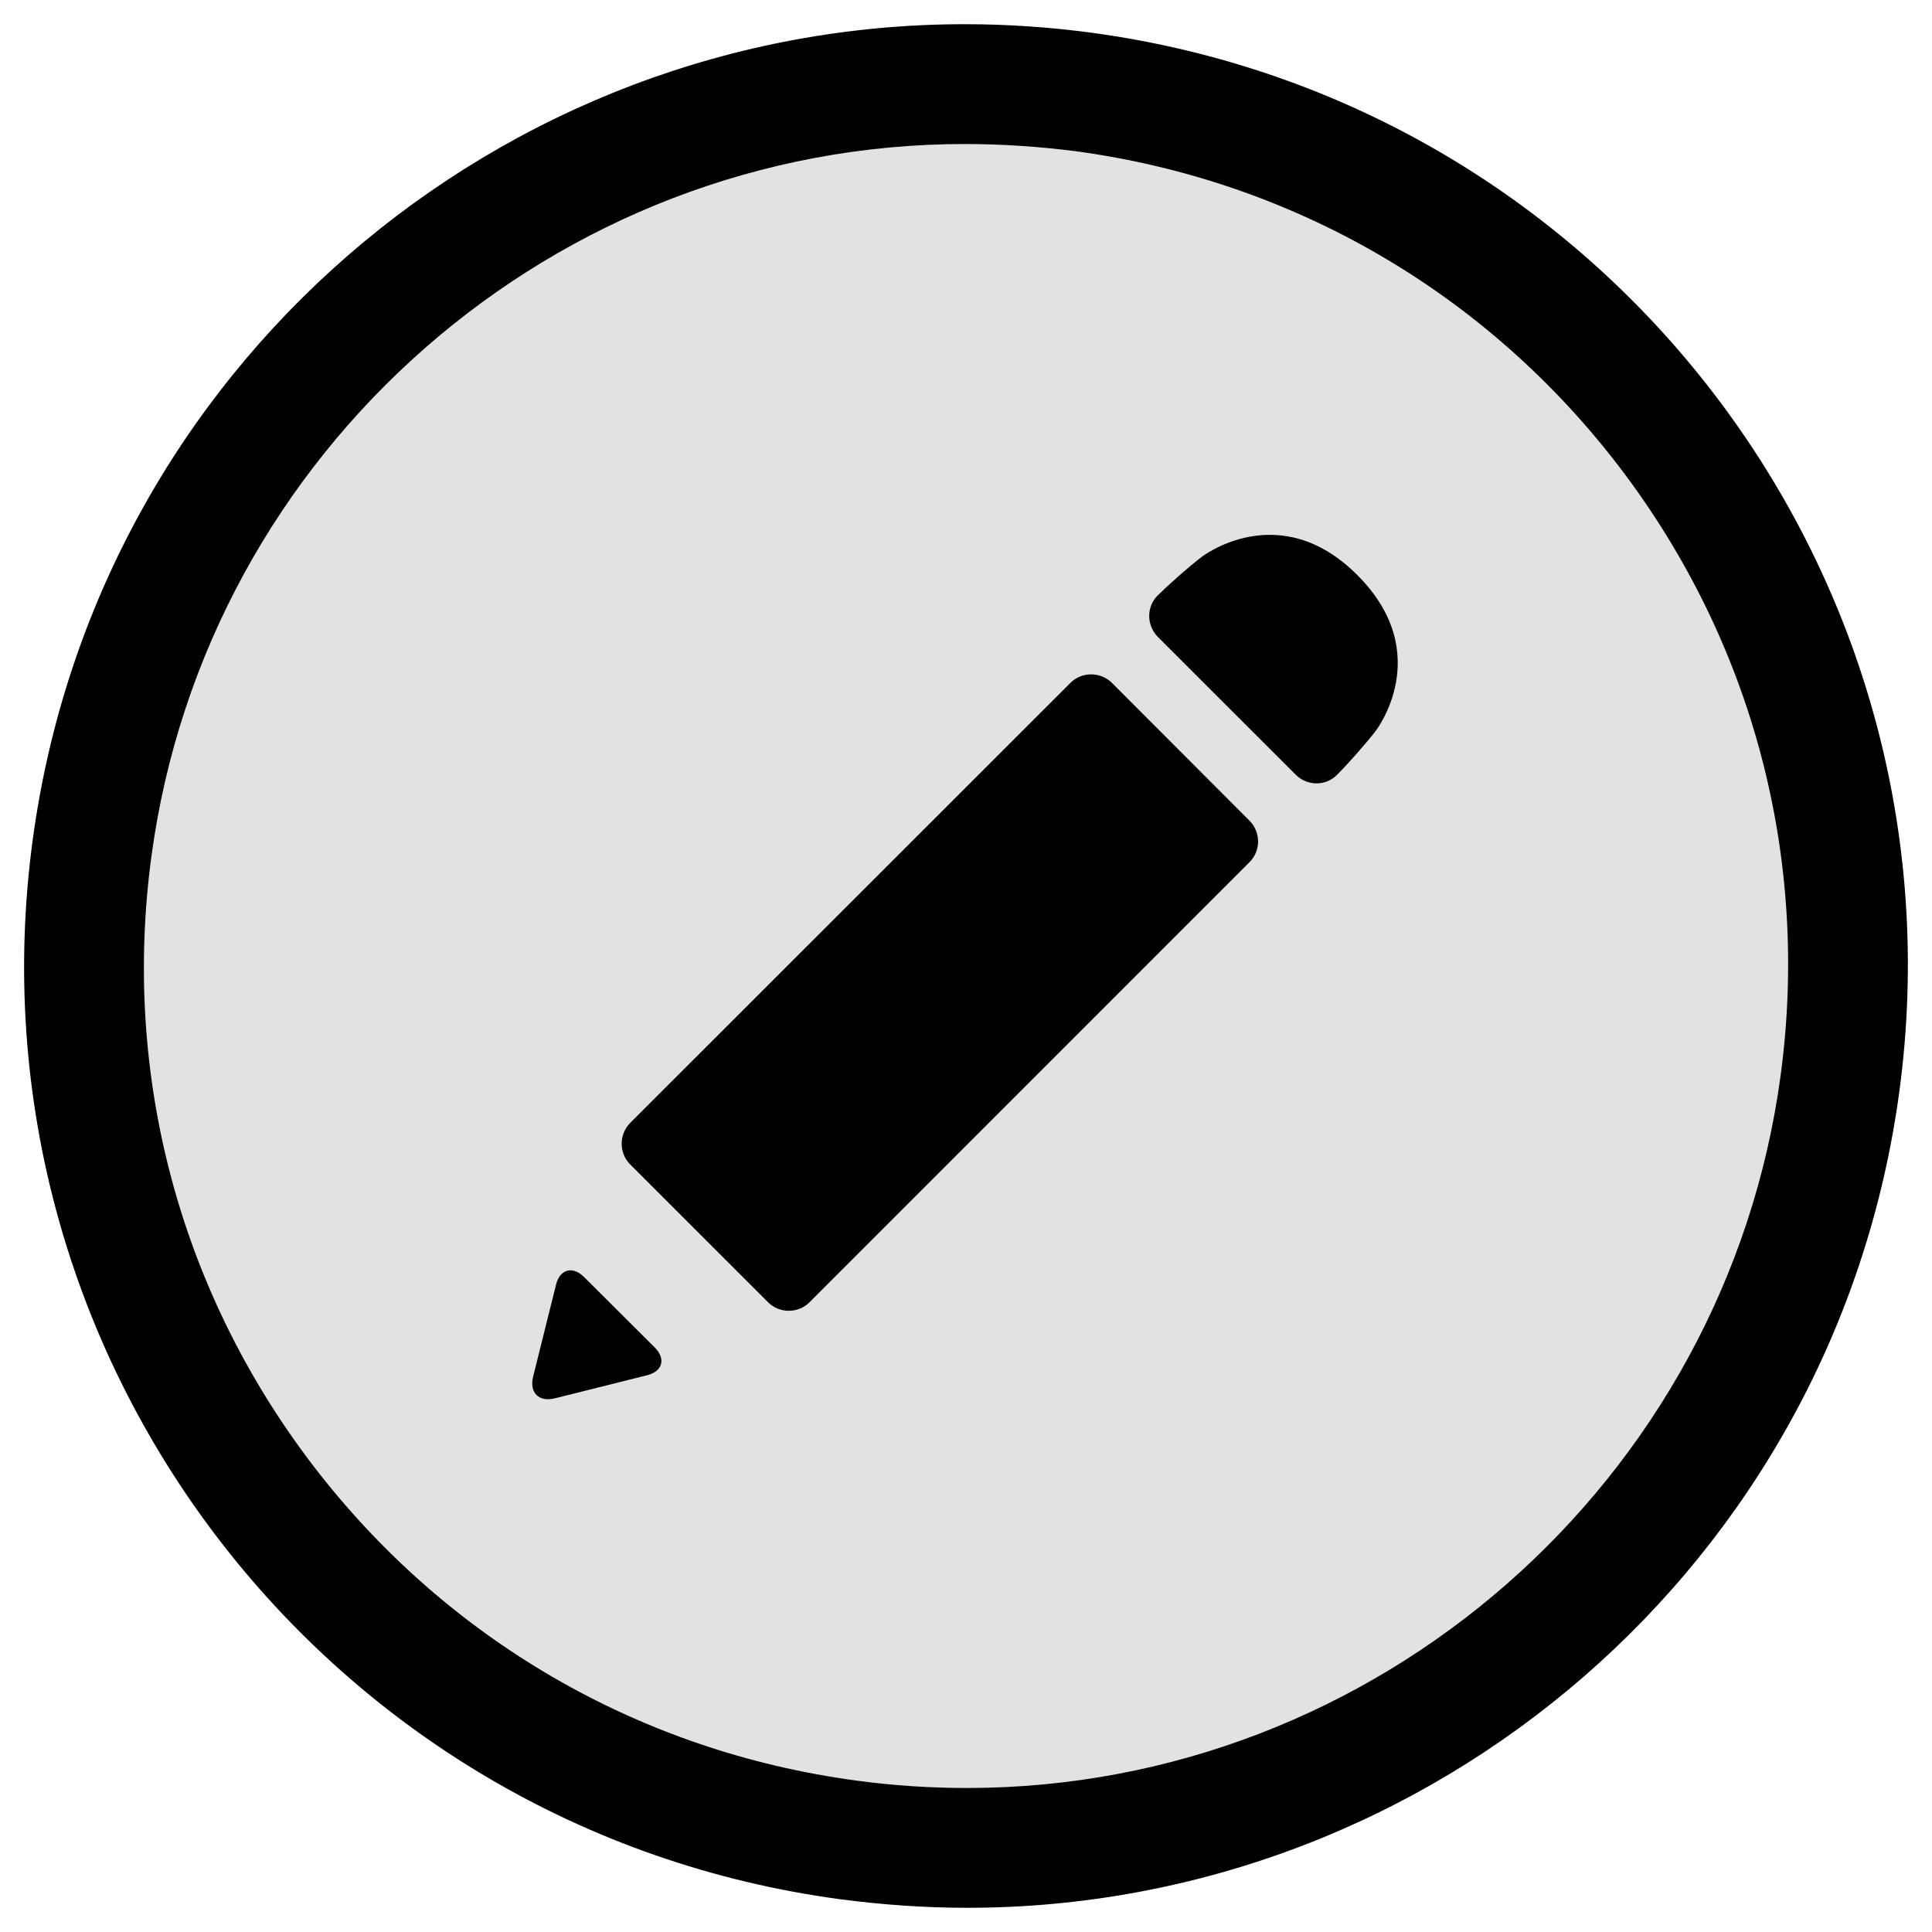 <?xml version="1.0" encoding="utf-8"?>
<!-- Generator: Adobe Illustrator 15.1.0, SVG Export Plug-In . SVG Version: 6.00 Build 0)  -->
<!DOCTYPE svg PUBLIC "-//W3C//DTD SVG 1.1//EN" "http://www.w3.org/Graphics/SVG/1.1/DTD/svg11.dtd">
<svg version="1.1" id="Layer_1" xmlns="http://www.w3.org/2000/svg" xmlns:xlink="http://www.w3.org/1999/xlink" x="0px" y="0px"
	 width="40px" height="40px" viewBox="0 0 40 40" enable-background="new 0 0 40 40" xml:space="preserve">
<g>
	<g id="Layer_2">
		<path opacity="0.13" fill="#212121" enable-background="new    " d="M19.977,2.982c-8.475,0-15.713,6.343-16.842,14.751
			C2.528,22.24,3.712,26.712,6.47,30.326c2.757,3.608,6.758,5.936,11.263,6.539c0.762,0.104,1.532,0.153,2.291,0.153
			c8.469,0,15.71-6.345,16.842-14.754c0.606-4.505-0.578-8.976-3.334-12.589c-2.761-3.614-6.763-5.938-11.269-6.545
			C21.507,3.034,20.736,2.982,19.977,2.982"/>
	</g>
	<g id="Layer_1_1_">
		<path d="M19.977,0.501c0.862,0,1.737,0.058,2.618,0.176c10.676,1.438,18.166,11.249,16.729,21.92
			c-1.32,9.789-9.688,16.902-19.301,16.902c-0.863,0-1.738-0.061-2.621-0.176C6.729,37.89-0.759,28.08,0.675,17.404
			C1.991,7.611,10.361,0.501,19.977,0.501 M19.977,2.982c-8.475,0-15.713,6.343-16.842,14.751C2.528,22.24,3.712,26.712,6.47,30.326
			c2.757,3.608,6.758,5.936,11.263,6.539c0.762,0.104,1.532,0.153,2.291,0.153c8.469,0,15.71-6.345,16.842-14.754
			c0.606-4.505-0.578-8.976-3.334-12.589c-2.761-3.614-6.763-5.938-11.269-6.545C21.507,3.034,20.736,2.982,19.977,2.982"/>
		<path d="M16.762,26.96c-0.235,0.238-0.626,0.238-0.862,0l-2.851-2.85c-0.237-0.236-0.237-0.625,0-0.863l9.111-9.107
			c0.236-0.237,0.625-0.237,0.863,0l2.844,2.849c0.24,0.239,0.24,0.628,0,0.864L16.762,26.96z M28.103,11.907
			c-1.625-1.626-3.229-0.373-3.229-0.373c-0.268,0.205-0.674,0.566-0.908,0.797c-0.234,0.233-0.229,0.62,0.008,0.858l2.85,2.848
			c0.236,0.239,0.621,0.243,0.855,0.008c0.234-0.234,0.594-0.643,0.801-0.908C28.479,15.136,29.731,13.536,28.103,11.907
			 M13.393,28.474c0.327-0.08,0.398-0.342,0.161-0.578l-1.464-1.459c-0.236-0.232-0.498-0.162-0.578,0.162l-0.475,1.906
			c-0.08,0.328,0.119,0.527,0.446,0.447L13.393,28.474z"/>
	</g>
</g>
</svg>
